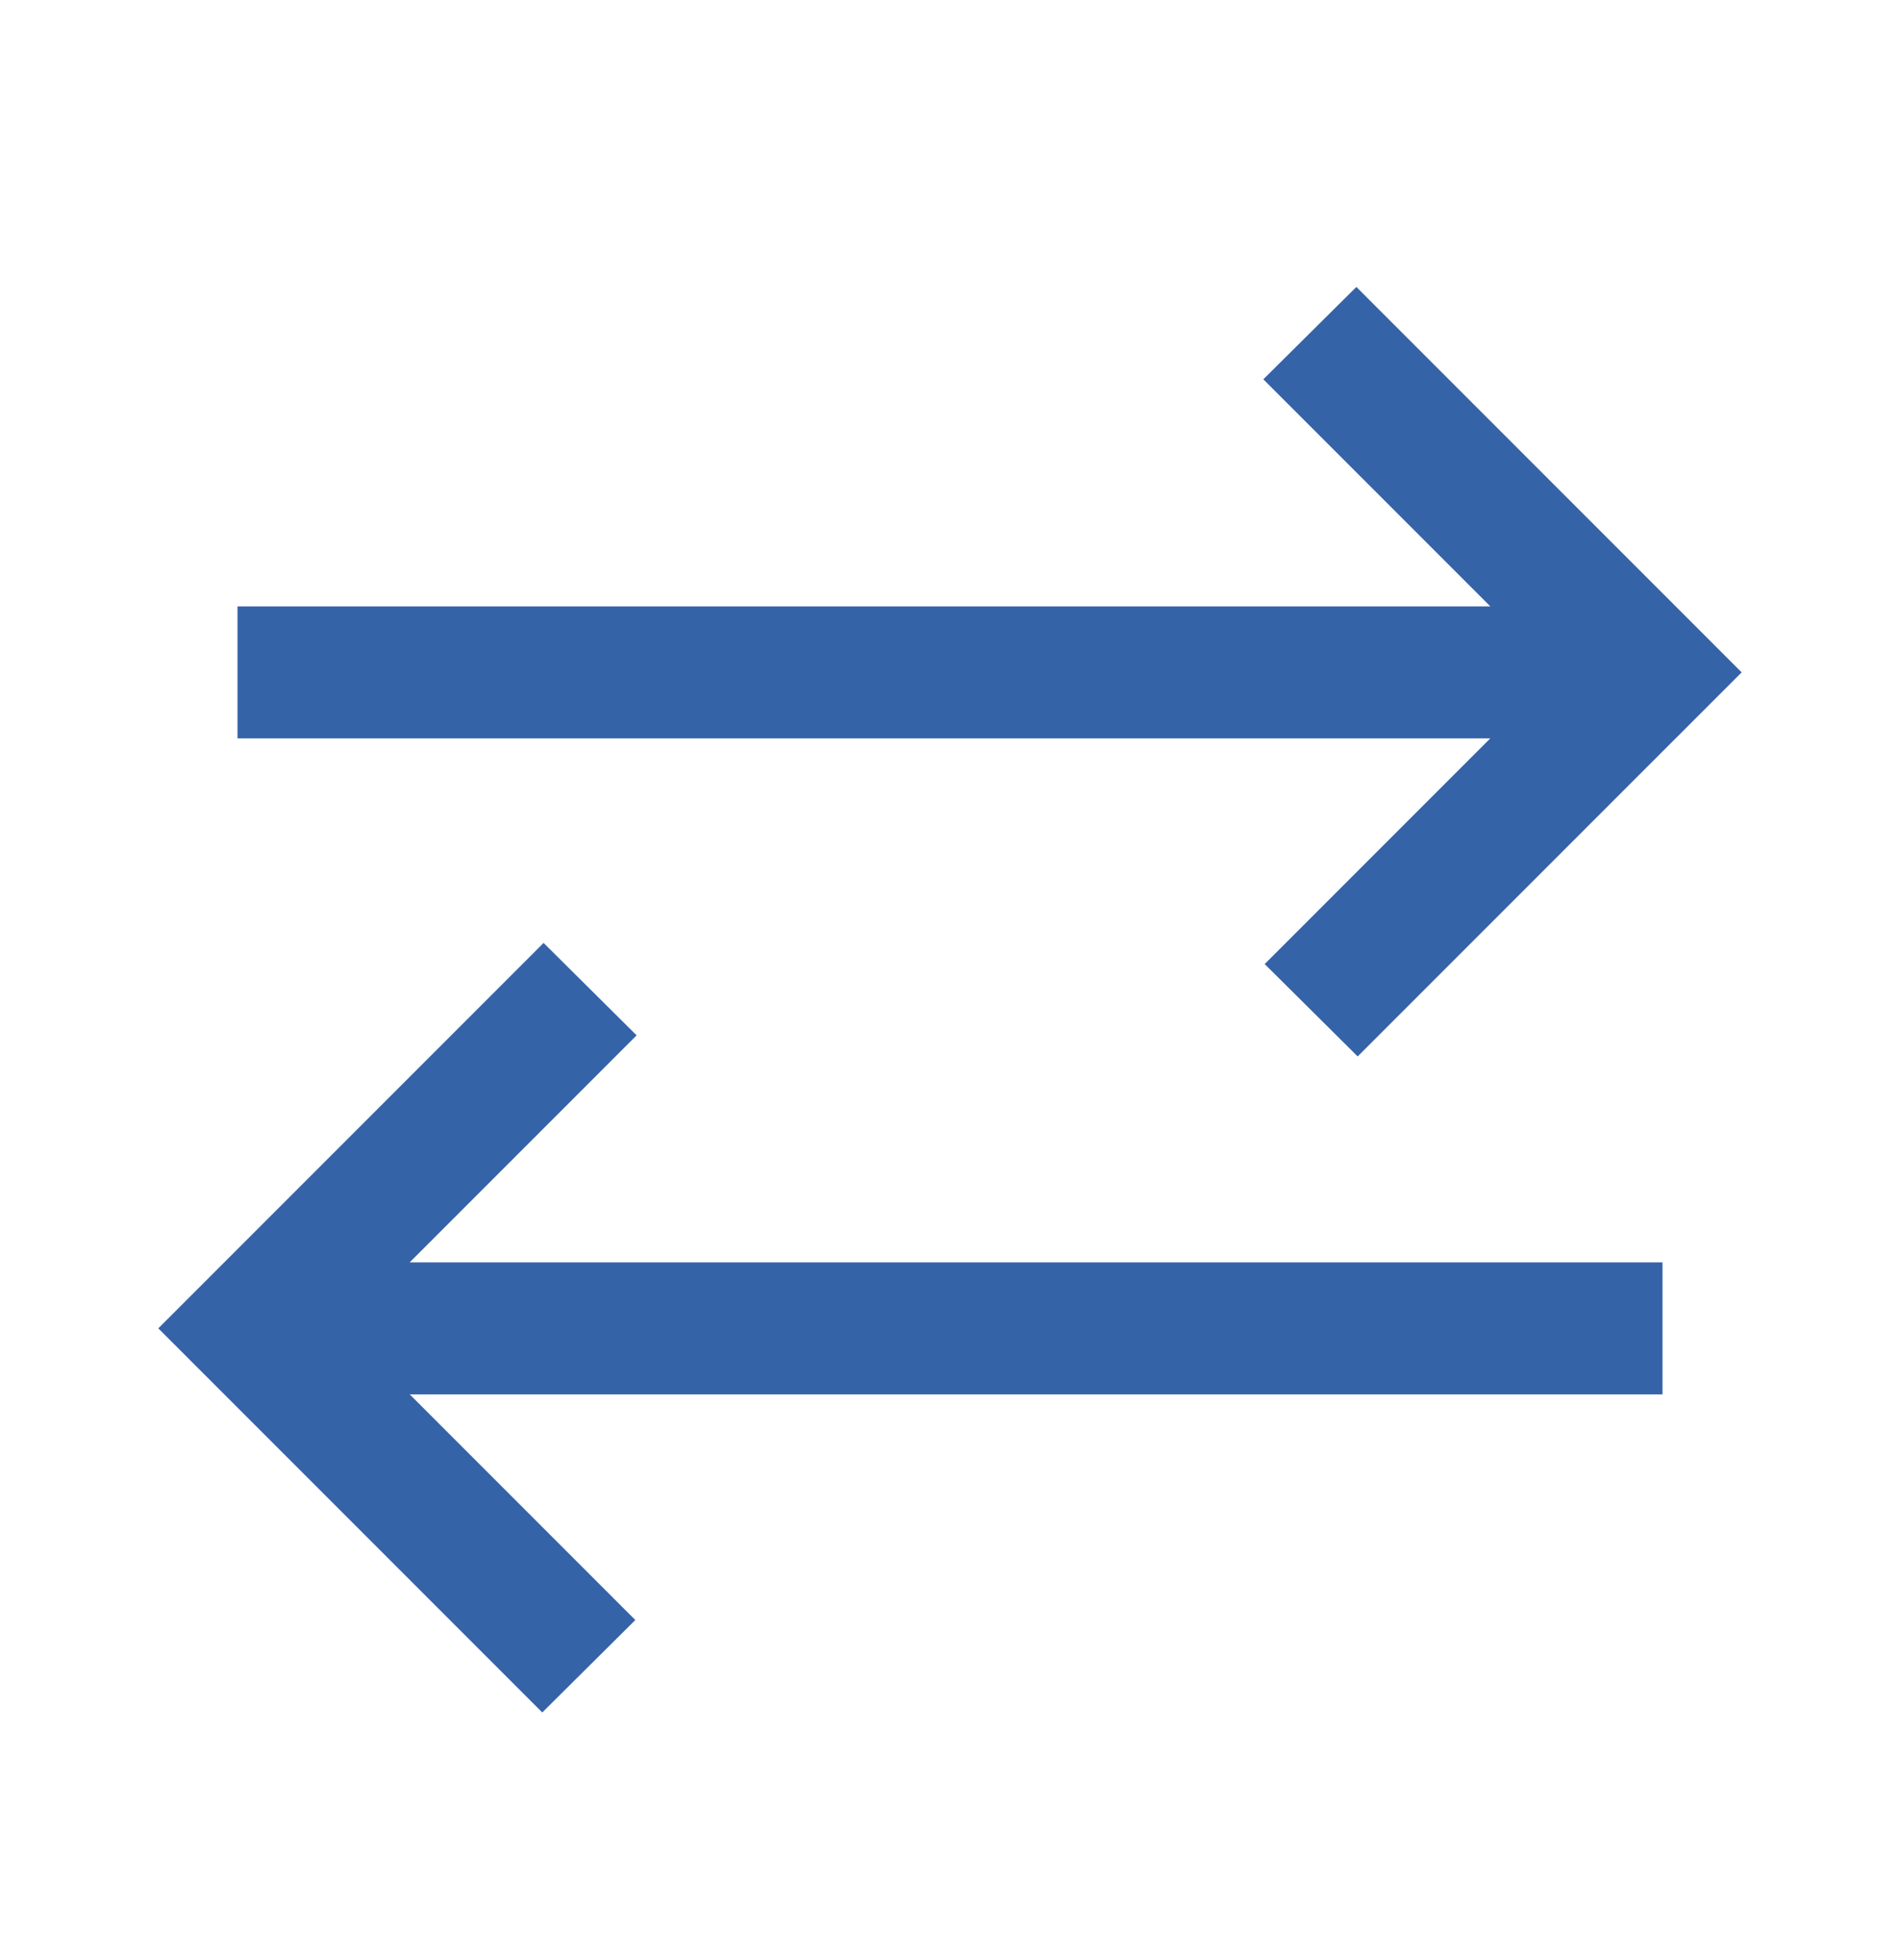 <svg width="32" height="33" viewBox="0 0 32 33" fill="none" xmlns="http://www.w3.org/2000/svg">
<g clip-path="url(#clip0_1_1568)">
<path d="M9.133 28.831L2.666 22.364L9.155 15.875L10.722 17.431L6.9 21.253H28V23.475H6.9L10.7 27.275L9.133 28.831ZM22.866 17.786L21.3 16.231L25.1 12.431H4V10.209H25.1L21.277 6.386L22.844 4.831L29.333 11.32L22.866 17.786Z" fill="#3563A8"/>
</g>
<defs>
<clipPath id="clip0_1_1568">
<rect width="32" height="32" fill="white" transform="translate(0 0.831)"/>
</clipPath>
</defs>
</svg>

